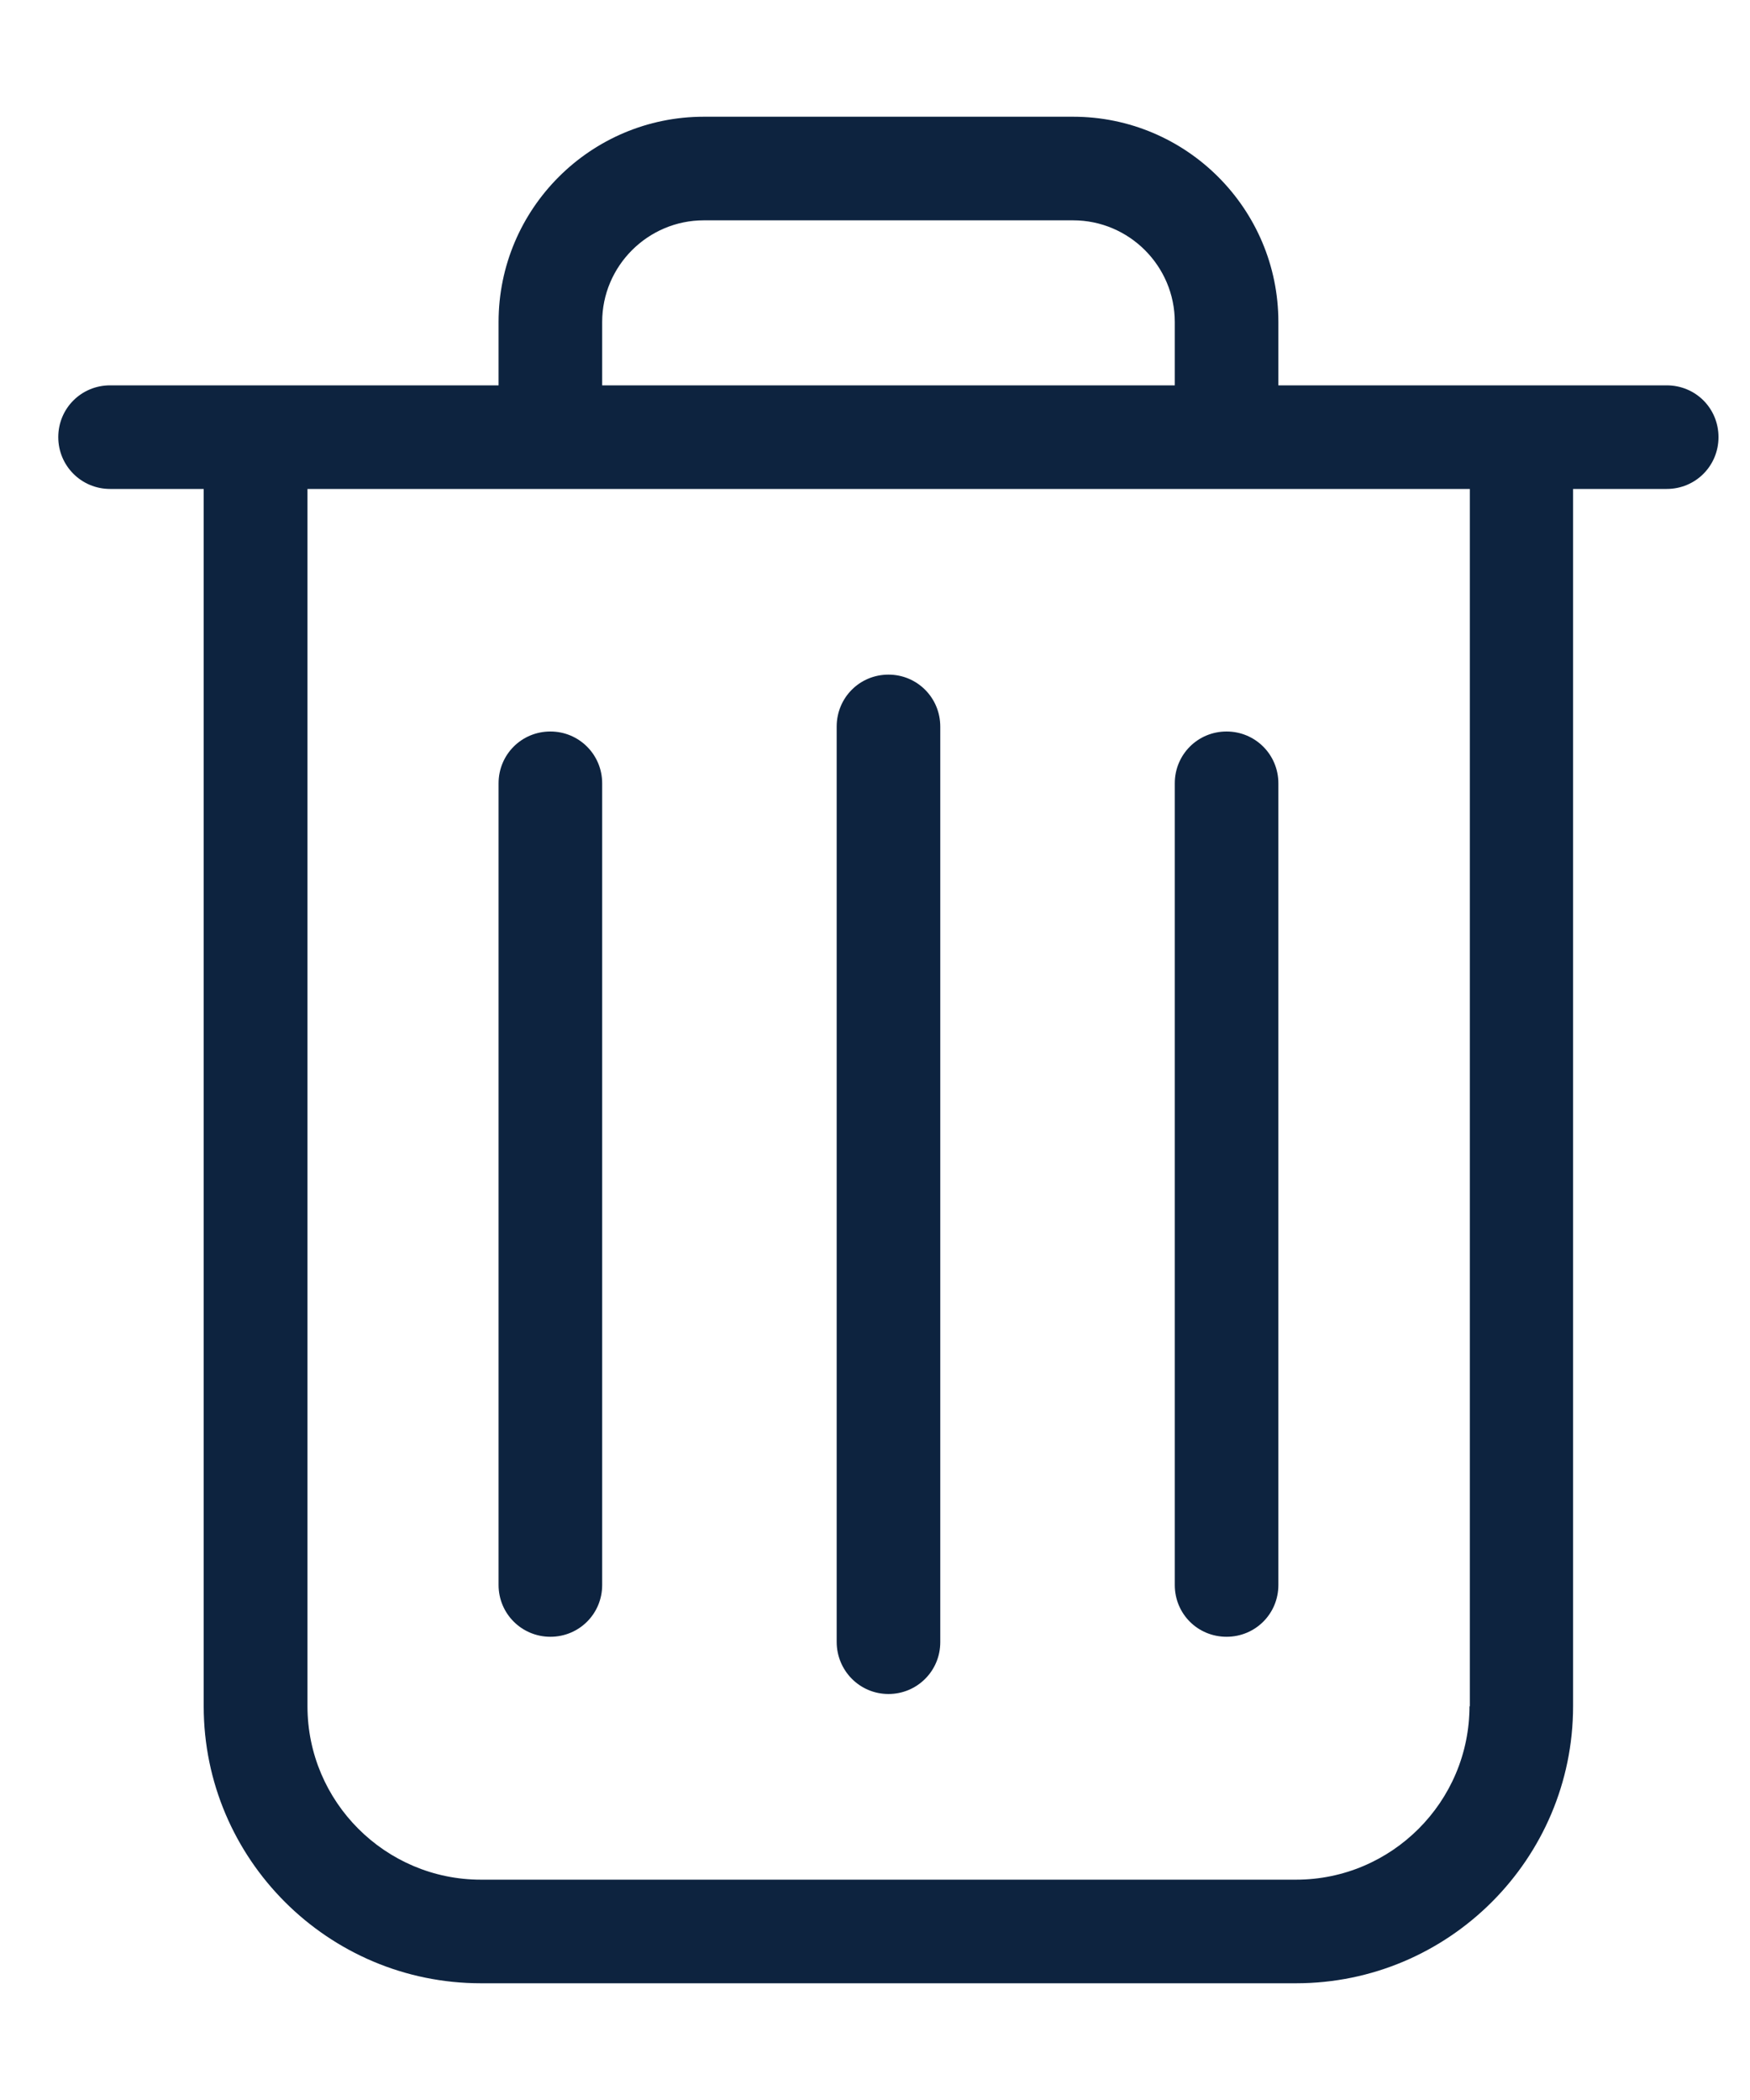 <svg width="10" height="12" viewBox="0 0 10 12" fill="none" xmlns="http://www.w3.org/2000/svg">
<path d="M9.524 2.202H7.305V1.84C7.305 1.193 6.779 0.667 6.132 0.667H4.022C3.375 0.667 2.849 1.193 2.849 1.84V2.202H0.629C0.465 2.202 0.333 2.333 0.333 2.498C0.333 2.662 0.465 2.794 0.629 2.794H1.164V9.75C1.164 10.623 1.875 11.333 2.748 11.333H7.406C8.278 11.333 8.989 10.623 8.989 9.75V2.794H9.524C9.689 2.794 9.82 2.662 9.82 2.498C9.82 2.333 9.689 2.202 9.524 2.202ZM3.441 1.84C3.441 1.52 3.702 1.259 4.022 1.259H6.132C6.452 1.259 6.713 1.52 6.713 1.84V2.202H3.441V1.84ZM8.397 9.75C8.397 10.296 7.952 10.741 7.406 10.741H2.748C2.202 10.741 1.757 10.296 1.757 9.75V2.794H8.399V9.75H8.397Z" fill="#0D233F"/>
<path d="M5.077 9.68C5.241 9.68 5.373 9.548 5.373 9.384V4.152C5.373 3.987 5.241 3.855 5.077 3.855C4.912 3.855 4.781 3.987 4.781 4.152V9.382C4.781 9.546 4.912 9.68 5.077 9.68Z" fill="#0D233F"/>
<path d="M3.145 9.353C3.309 9.353 3.441 9.222 3.441 9.057V4.476C3.441 4.312 3.309 4.18 3.145 4.18C2.98 4.18 2.849 4.312 2.849 4.476V9.057C2.849 9.222 2.982 9.353 3.145 9.353Z" fill="#0D233F"/>
<path d="M7.009 9.353C7.173 9.353 7.305 9.222 7.305 9.057V4.476C7.305 4.312 7.173 4.18 7.009 4.18C6.844 4.18 6.713 4.312 6.713 4.476V9.057C6.713 9.222 6.844 9.353 7.009 9.353Z" fill="#0D233F"/>
</svg>
